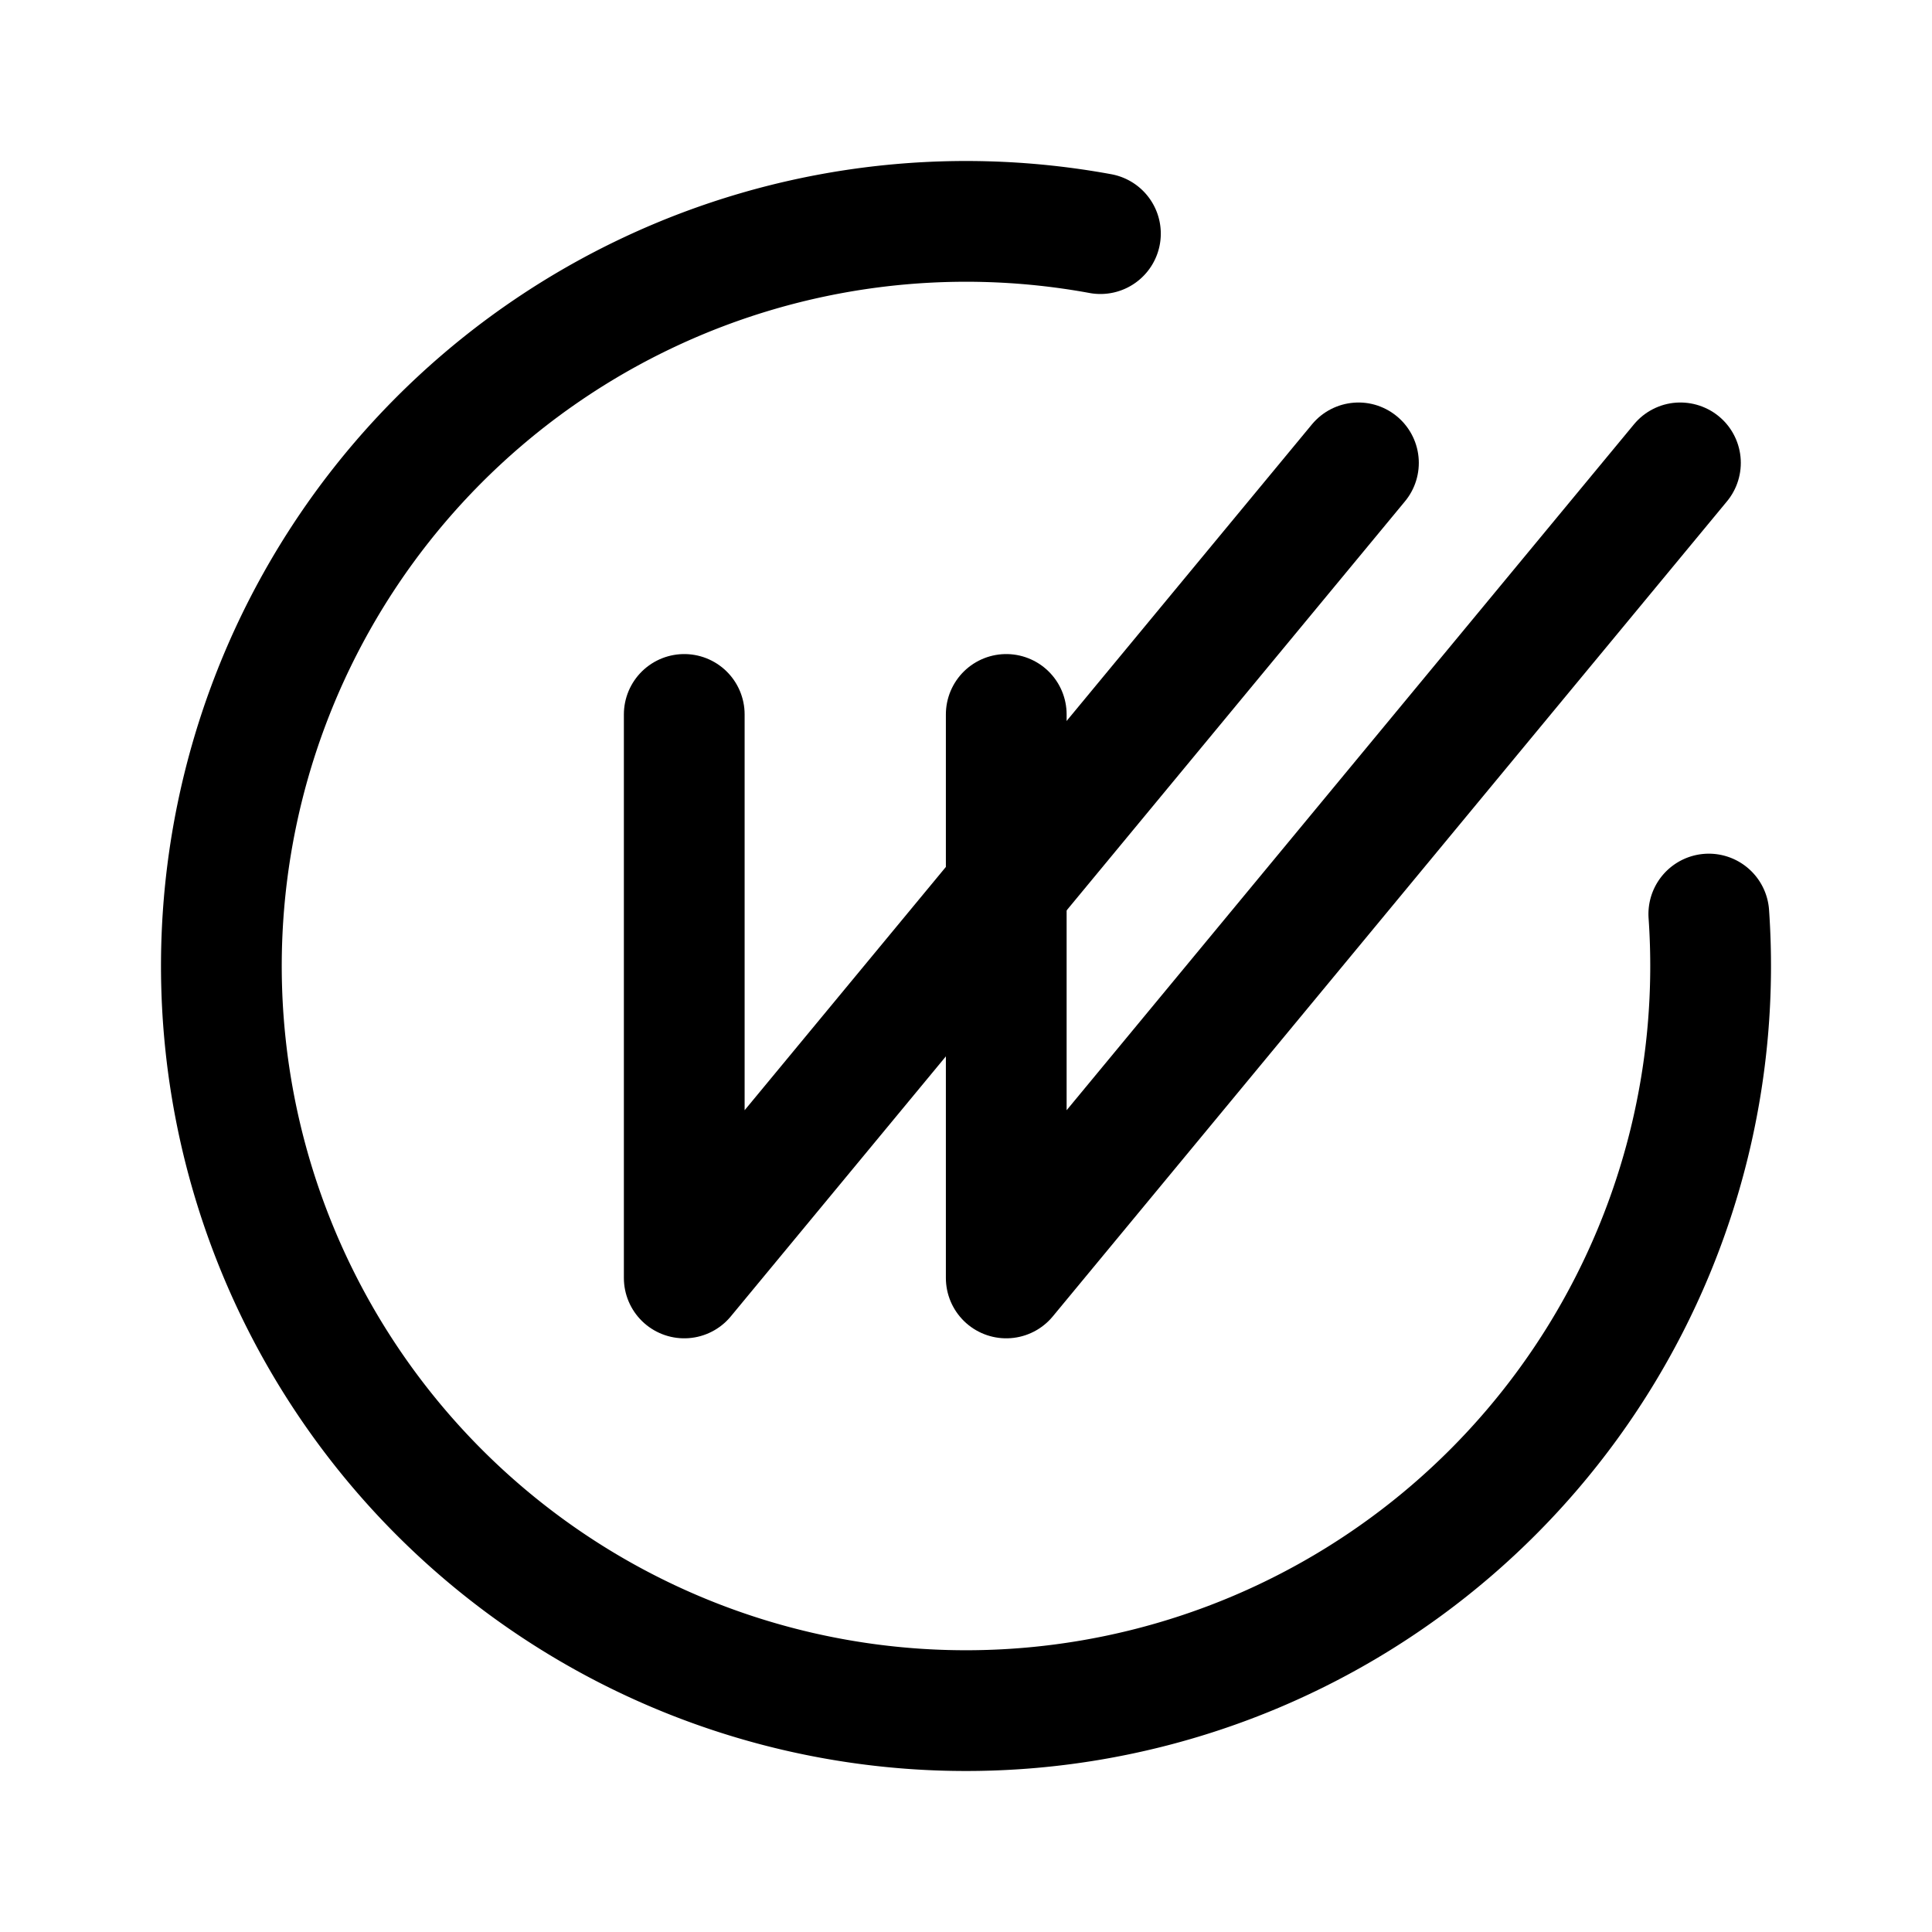 <svg width="192" height="192" viewBox="0 0 192 192" fill="none" xmlns="http://www.w3.org/2000/svg"><path d="M68 71v56l67-81" stroke="#000" stroke-width="12" stroke-linecap="round" stroke-linejoin="round"/><path d="M100 71v56l67-81" stroke="#000" stroke-width="12" stroke-linecap="round" stroke-linejoin="round"/><path d="M169.82 90.838a74.002 74.002 0 0 1-90.026 77.366 74 74 0 0 1 29.564-144.988" stroke="#000" stroke-width="12" stroke-linecap="round" stroke-linejoin="round"/></svg>
